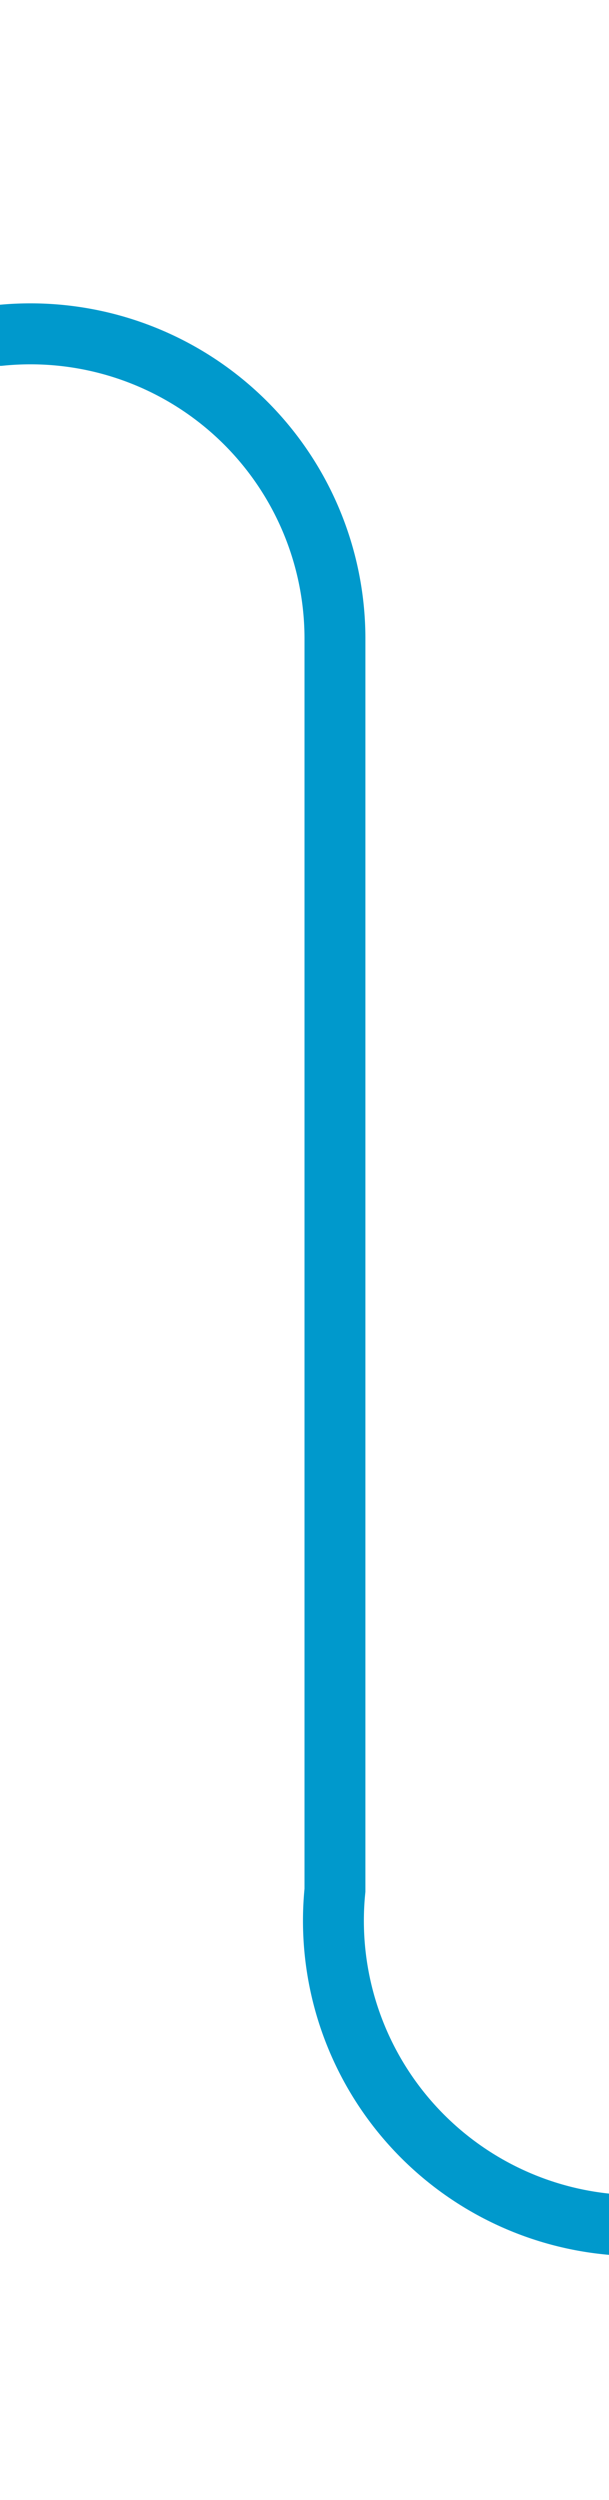﻿<?xml version="1.0" encoding="utf-8"?>
<svg version="1.1" xmlns:xlink="http://www.w3.org/1999/xlink" width="10px" height="41px" preserveAspectRatio="xMidYMin meet" viewBox="1004 654  8 41" xmlns="http://www.w3.org/2000/svg">
  <defs>
    <mask fill="white" id="clip331">
      <path d="M 1107.5 676  L 1180.5 676  L 1180.5 704  L 1107.5 704  Z M 998 656  L 1318 656  L 1318 704  L 998 704  Z " fill-rule="evenodd" />
    </mask>
  </defs>
  <path d="M 998 659.5  L 1003 659.5  A 5 5 0 0 1 1008.5 664.5 L 1008.5 685  A 5 5 0 0 0 1013.5 690.5 L 1304 690.5  A 5 5 0 0 0 1309.5 685.5 L 1309.5 684  " stroke-width="1" stroke="#0099cc" fill="none" mask="url(#clip331)" />
  <path d="M 1315.8 685  L 1309.5 679  L 1303.2 685  L 1315.8 685  Z " fill-rule="nonzero" fill="#0099cc" stroke="none" mask="url(#clip331)" />
</svg>